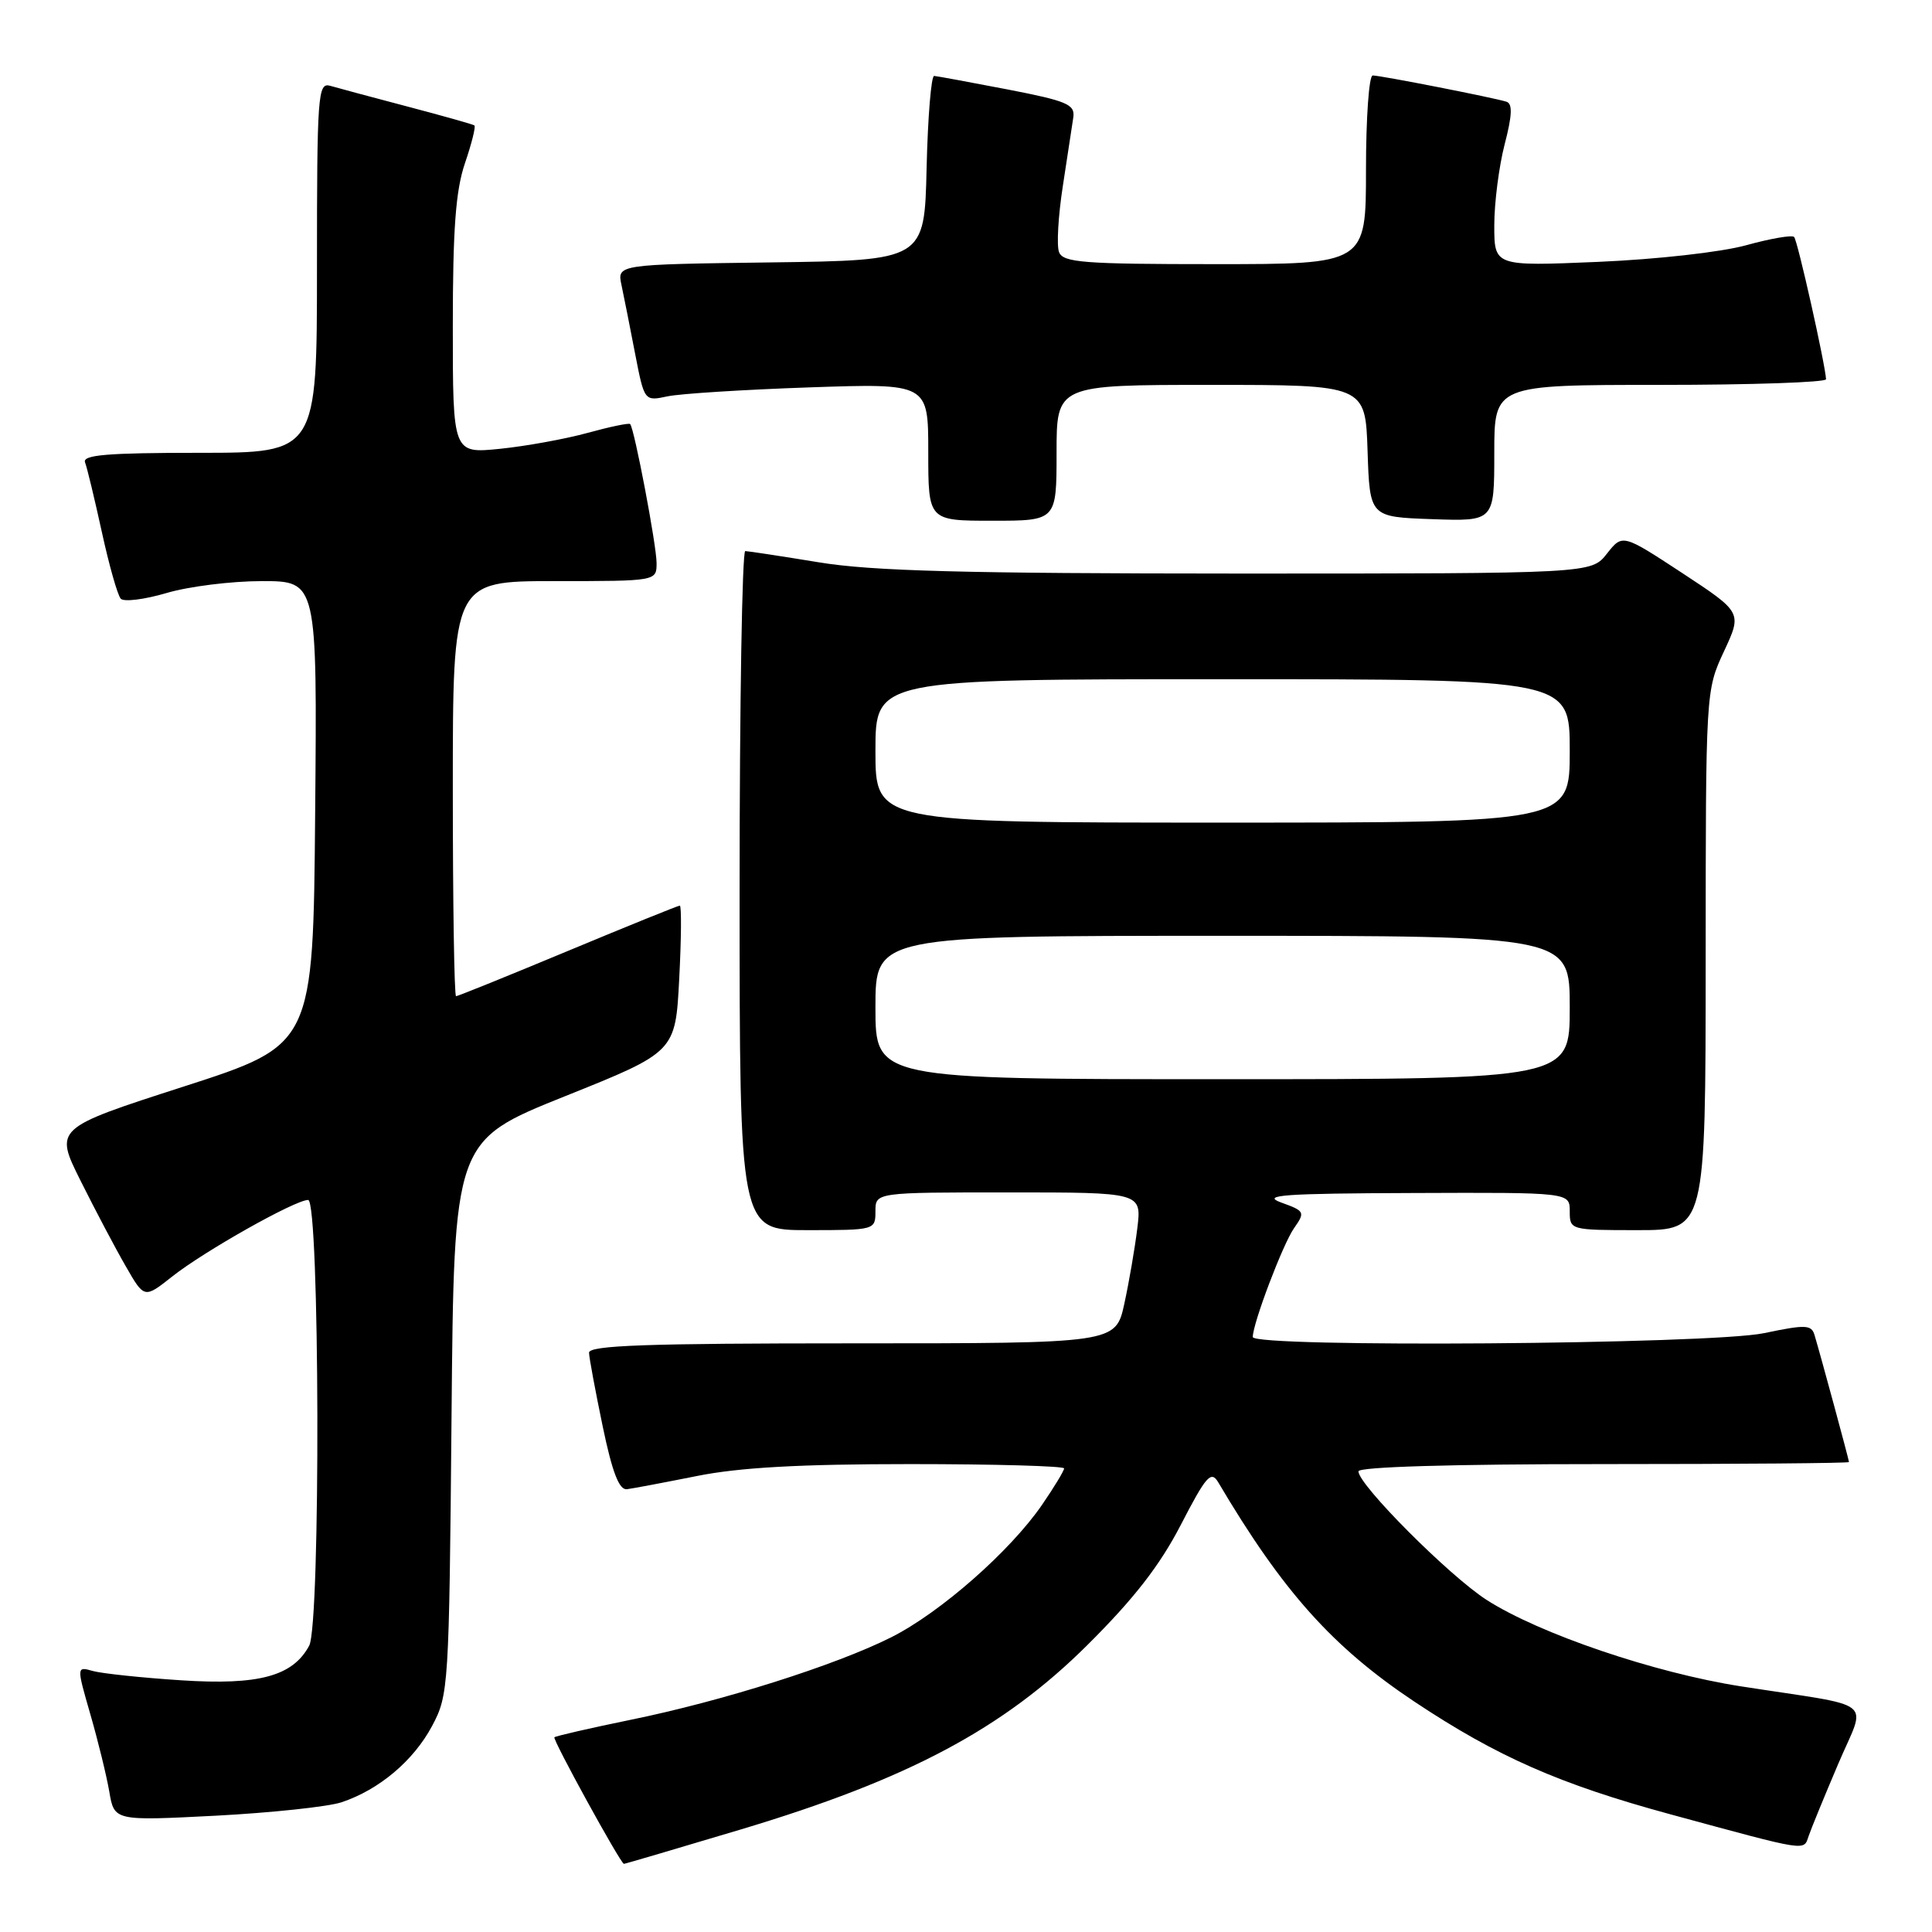 <?xml version="1.0" encoding="UTF-8" standalone="no"?>
<!DOCTYPE svg PUBLIC "-//W3C//DTD SVG 1.1//EN" "http://www.w3.org/Graphics/SVG/1.1/DTD/svg11.dtd" >
<svg xmlns="http://www.w3.org/2000/svg" xmlns:xlink="http://www.w3.org/1999/xlink" version="1.1" viewBox="0 0 256 256">
 <g >
 <path fill="currentColor"
d=" M 98.17 242.41 C 120.33 235.77 132.91 229.08 144.06 218.00 C 150.26 211.84 153.68 207.44 156.47 202.04 C 159.82 195.56 160.47 194.82 161.42 196.41 C 169.98 210.89 176.58 218.26 187.45 225.50 C 198.40 232.78 206.67 236.42 221.35 240.41 C 239.79 245.42 238.96 245.29 239.66 243.27 C 239.99 242.30 241.74 238.03 243.55 233.78 C 247.30 224.93 249.01 226.30 230.69 223.45 C 219.25 221.67 203.99 216.49 196.99 212.00 C 192.04 208.82 180.00 196.75 180.00 194.96 C 180.00 194.37 192.32 194.00 212.50 194.00 C 230.38 194.00 245.00 193.88 245.00 193.73 C 245.00 193.45 241.28 179.73 240.44 176.92 C 240.03 175.52 239.28 175.49 233.74 176.65 C 226.63 178.14 166.00 178.59 166.00 177.16 C 166.00 175.36 169.98 164.87 171.46 162.75 C 172.96 160.61 172.90 160.47 169.76 159.34 C 167.06 158.35 170.04 158.14 187.25 158.08 C 208.00 158.00 208.00 158.00 208.00 160.50 C 208.00 162.98 208.07 163.00 217.00 163.00 C 226.00 163.00 226.00 163.00 226.01 127.25 C 226.02 91.58 226.02 91.49 228.43 86.32 C 230.84 81.15 230.84 81.15 222.92 75.94 C 214.99 70.74 214.99 70.74 212.92 73.37 C 210.85 76.00 210.85 76.00 164.18 76.00 C 127.72 75.99 115.53 75.67 108.50 74.51 C 103.55 73.70 99.16 73.03 98.75 73.02 C 98.34 73.01 98.00 93.25 98.00 118.00 C 98.00 163.00 98.00 163.00 107.00 163.00 C 115.93 163.00 116.00 162.98 116.00 160.50 C 116.00 158.00 116.00 158.00 133.64 158.00 C 151.28 158.00 151.28 158.00 150.70 162.75 C 150.38 165.36 149.61 169.86 148.98 172.75 C 147.83 178.00 147.83 178.00 112.92 178.00 C 85.63 178.00 78.01 178.27 78.05 179.25 C 78.07 179.94 78.89 184.32 79.86 189.00 C 81.13 195.10 82.04 197.45 83.07 197.33 C 83.85 197.23 88.03 196.44 92.34 195.58 C 97.95 194.45 105.98 194.00 120.59 194.00 C 131.81 194.00 141.00 194.26 141.00 194.57 C 141.00 194.88 139.68 197.06 138.06 199.42 C 133.82 205.57 124.60 213.67 118.11 216.94 C 110.76 220.64 95.71 225.41 83.53 227.89 C 78.17 228.99 73.64 230.03 73.46 230.20 C 73.19 230.48 82.20 246.89 82.67 246.97 C 82.76 246.99 89.74 244.93 98.17 242.41 Z  M 45.26 238.81 C 50.25 237.14 54.79 233.31 57.26 228.69 C 59.44 224.60 59.51 223.58 59.83 187.83 C 60.15 151.16 60.15 151.16 74.83 145.27 C 89.50 139.39 89.50 139.39 90.00 129.69 C 90.28 124.36 90.31 120.00 90.08 120.00 C 89.84 120.00 83.18 122.70 75.26 126.00 C 67.34 129.30 60.67 132.00 60.43 132.00 C 60.19 132.00 60.00 119.62 60.00 104.50 C 60.00 77.00 60.00 77.00 73.50 77.00 C 87.00 77.00 87.00 77.00 87.00 74.61 C 87.00 72.27 84.06 56.81 83.50 56.19 C 83.34 56.02 80.80 56.55 77.86 57.36 C 74.91 58.17 69.69 59.12 66.25 59.47 C 60.00 60.10 60.00 60.10 60.00 43.23 C 60.00 30.33 60.38 25.24 61.61 21.62 C 62.50 19.02 63.06 16.77 62.86 16.62 C 62.66 16.47 58.67 15.35 54.00 14.12 C 49.33 12.89 44.71 11.65 43.75 11.37 C 42.12 10.90 42.00 12.51 42.00 35.43 C 42.00 60.00 42.00 60.00 26.39 60.00 C 14.18 60.00 10.89 60.28 11.27 61.27 C 11.54 61.97 12.54 66.13 13.50 70.52 C 14.46 74.91 15.58 78.87 16.00 79.33 C 16.41 79.78 19.14 79.44 22.06 78.58 C 24.98 77.71 30.66 77.00 34.70 77.00 C 42.03 77.00 42.03 77.00 41.76 107.72 C 41.50 138.44 41.50 138.44 24.35 143.97 C 7.20 149.50 7.20 149.50 10.70 156.50 C 12.62 160.35 15.30 165.43 16.66 167.78 C 19.12 172.07 19.12 172.07 22.81 169.15 C 27.07 165.78 39.11 159.00 40.83 159.00 C 42.37 159.00 42.50 215.20 40.97 218.06 C 38.80 222.10 34.31 223.32 24.03 222.65 C 18.79 222.31 13.52 221.75 12.32 221.42 C 10.14 220.80 10.14 220.80 11.97 227.15 C 12.98 230.64 14.11 235.25 14.48 237.39 C 15.14 241.28 15.14 241.28 28.58 240.59 C 35.97 240.20 43.48 239.40 45.26 238.81 Z  M 140.00 60.00 C 140.00 51.00 140.00 51.00 160.46 51.00 C 180.92 51.00 180.92 51.00 181.21 59.75 C 181.50 68.50 181.50 68.50 189.75 68.79 C 198.00 69.08 198.00 69.08 198.00 60.04 C 198.00 51.00 198.00 51.00 220.00 51.00 C 232.10 51.00 241.98 50.66 241.96 50.25 C 241.85 48.23 238.18 31.84 237.73 31.40 C 237.45 31.11 234.58 31.61 231.36 32.50 C 228.06 33.41 219.50 34.37 211.75 34.70 C 198.00 35.28 198.00 35.28 198.00 29.86 C 198.00 26.88 198.62 22.05 199.37 19.14 C 200.37 15.31 200.44 13.74 199.62 13.48 C 197.97 12.95 182.94 10.00 181.89 10.00 C 181.40 10.00 181.00 15.62 181.00 22.50 C 181.00 35.00 181.00 35.00 160.97 35.00 C 143.59 35.00 140.86 34.79 140.33 33.41 C 139.99 32.54 140.22 28.60 140.83 24.66 C 141.43 20.72 142.06 16.62 142.22 15.55 C 142.46 13.83 141.38 13.38 133.50 11.85 C 128.55 10.90 124.18 10.09 123.78 10.06 C 123.39 10.03 122.94 15.51 122.78 22.25 C 122.50 34.50 122.50 34.50 102.14 34.77 C 81.77 35.04 81.77 35.04 82.35 37.77 C 82.67 39.27 83.48 43.35 84.15 46.84 C 85.38 53.17 85.38 53.17 88.44 52.52 C 90.12 52.16 98.59 51.63 107.25 51.33 C 123.00 50.79 123.00 50.79 123.00 59.90 C 123.00 69.00 123.00 69.00 131.50 69.00 C 140.00 69.00 140.00 69.00 140.00 60.00 Z  M 116.00 133.50 C 116.00 124.00 116.00 124.00 162.00 124.00 C 208.00 124.00 208.00 124.00 208.00 133.50 C 208.00 143.00 208.00 143.00 162.00 143.00 C 116.00 143.00 116.00 143.00 116.00 133.50 Z  M 116.00 99.50 C 116.00 90.00 116.00 90.00 162.00 90.00 C 208.00 90.00 208.00 90.00 208.00 99.50 C 208.00 109.00 208.00 109.00 162.00 109.00 C 116.00 109.00 116.00 109.00 116.00 99.50 Z "/>
</g>
</svg>